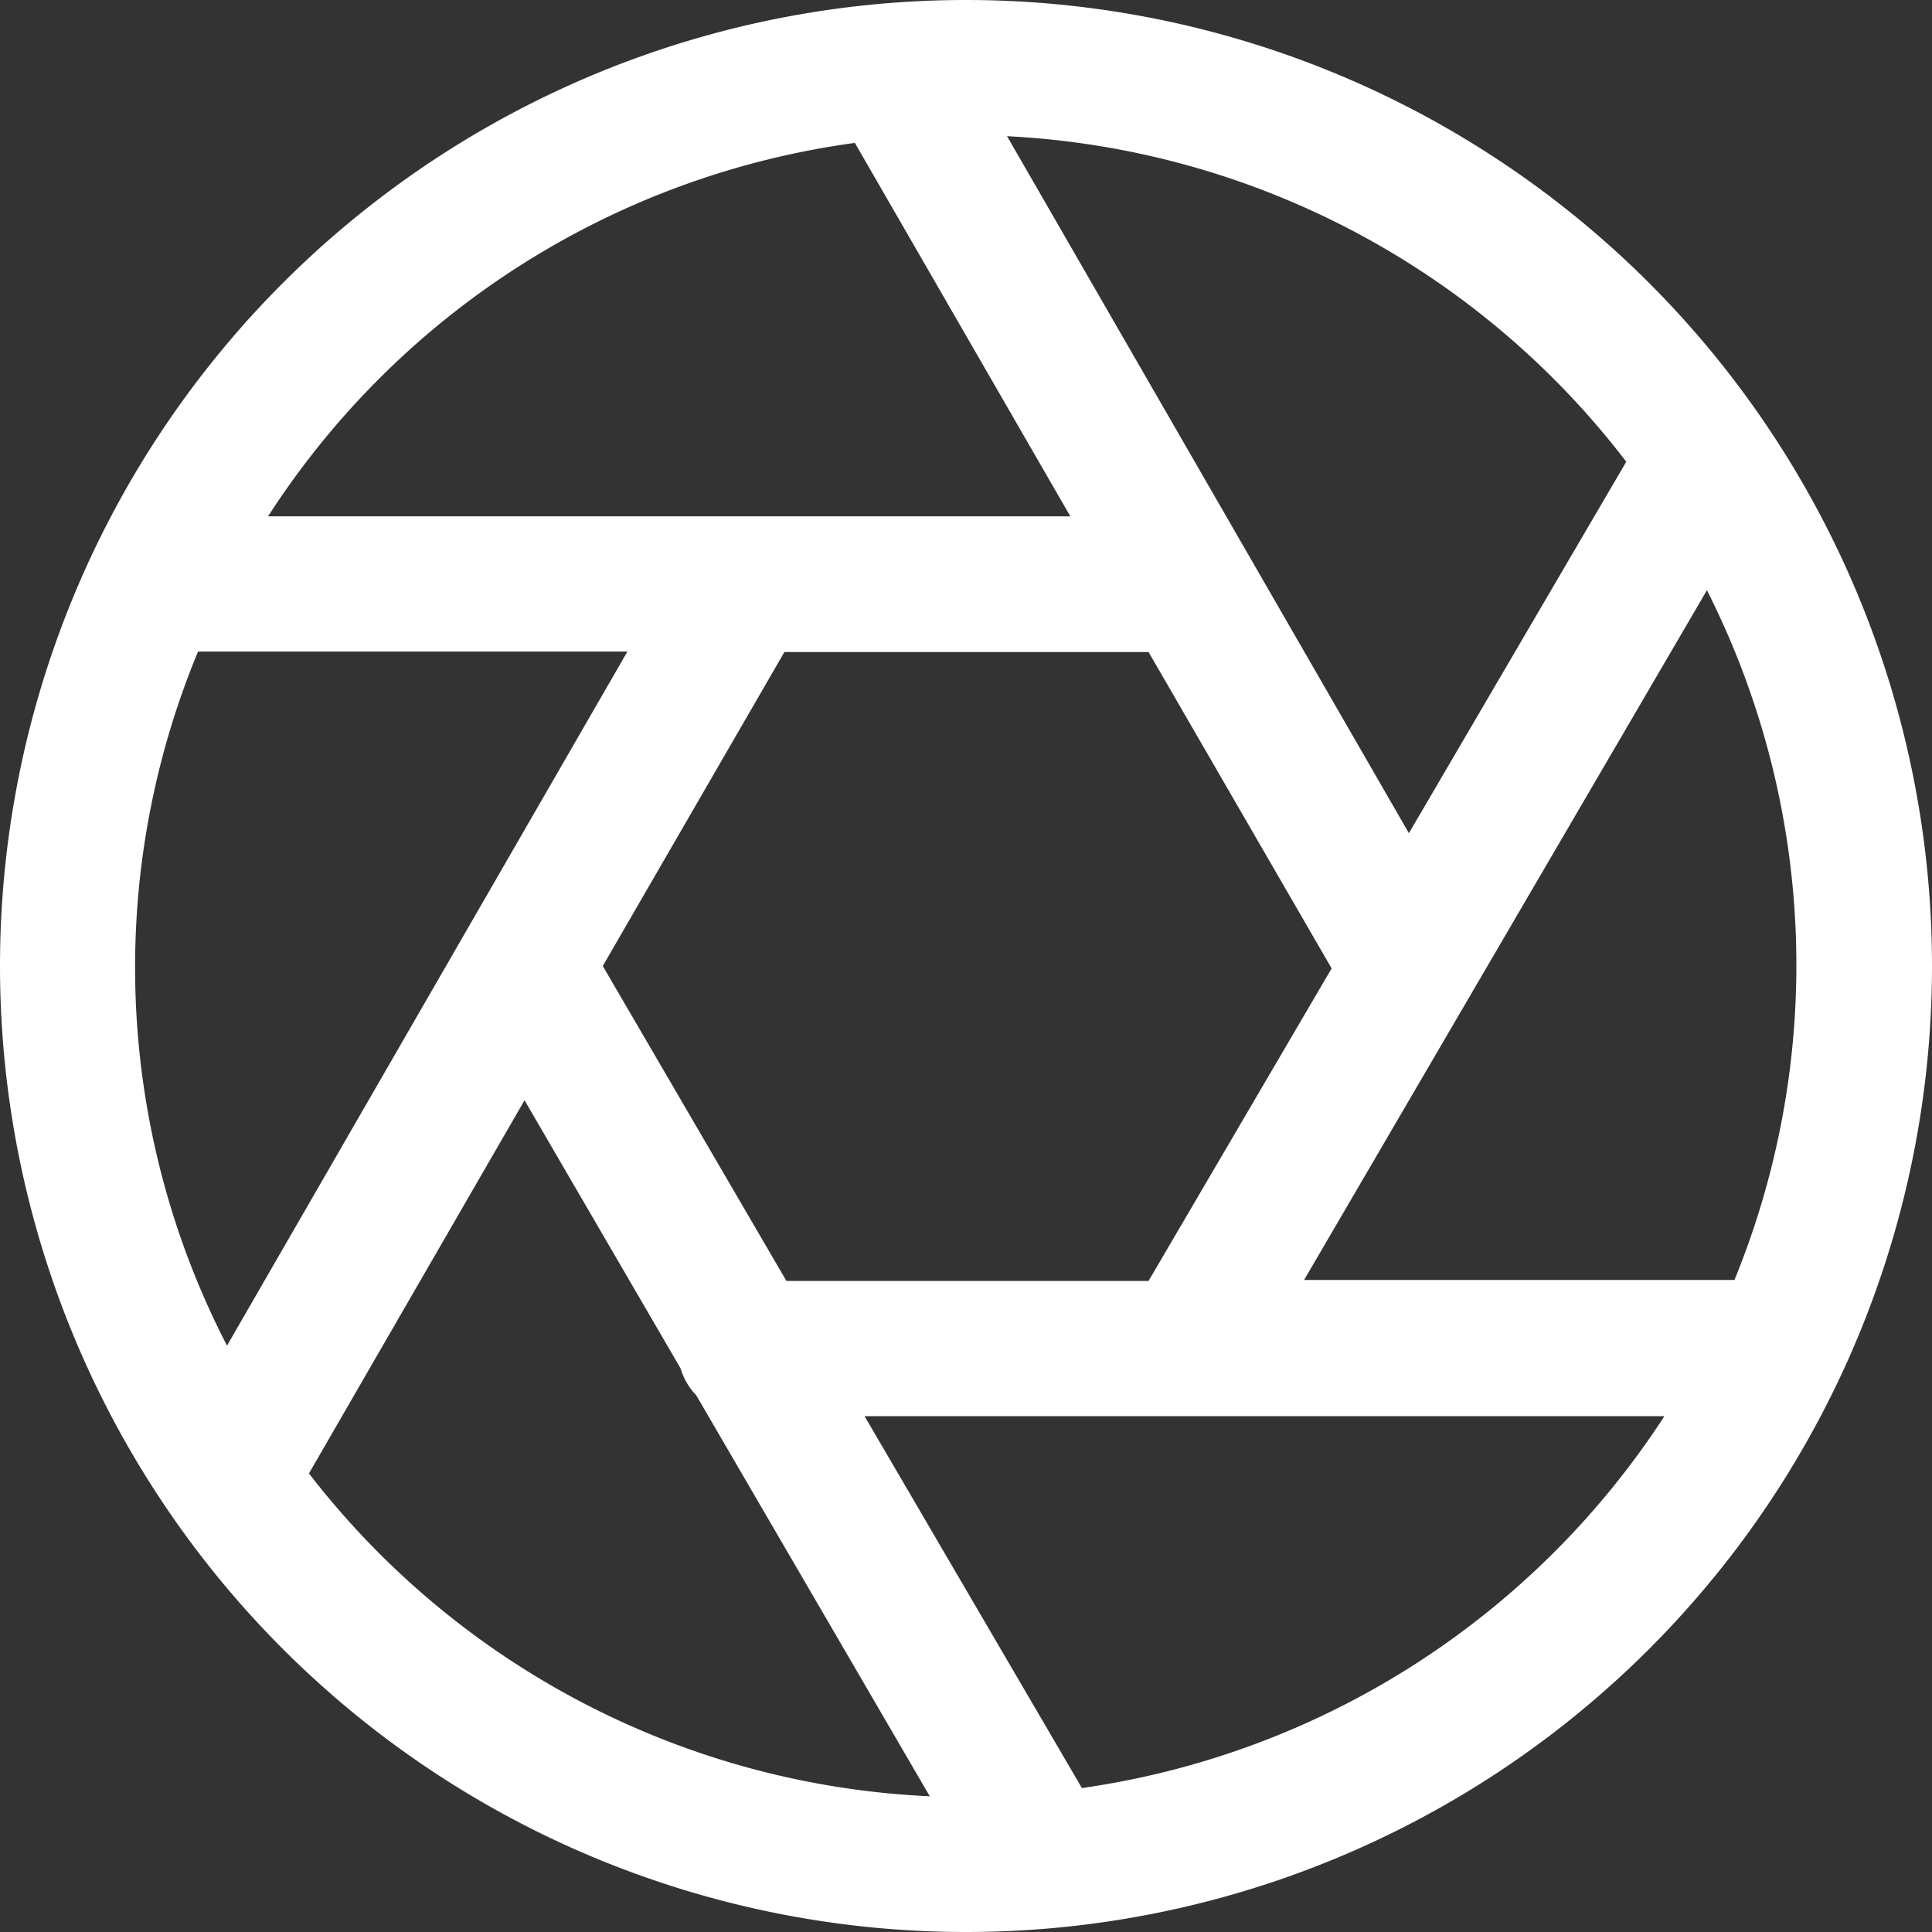 <svg width="40" height="40" fill="none" xmlns="http://www.w3.org/2000/svg"><rect width="100%" height="100%" fill="#333333" stroke="none"/><path d="M20 0a20 20 0 1 0 0 40 20 20 0 0 0 0-40Zm13.67 9.56-4.5 7.69-8.32-14.43a17.22 17.22 0 0 1 12.82 6.74ZM16.27 26.5 12.48 20l3.76-6.5h7.54l3.79 6.55-3.79 6.47h-7.5ZM17.7 2.96l4.46 7.73H5.55a17.21 17.21 0 0 1 12.14-7.73ZM4.09 13.49h8.9L4.7 27.86a17.06 17.06 0 0 1-.6-14.37ZM6.4 30.5l4.46-7.72 3.23 5.55c.06.2.17.4.32.55l4.84 8.31A17.22 17.22 0 0 1 6.4 30.51Zm16 6.52-4.5-7.7h16.56a17.29 17.29 0 0 1-12.06 7.7ZM35.92 26.5H27l8.34-14.28a17.2 17.2 0 0 1 .57 14.28Z" fill="#fff"/></svg>